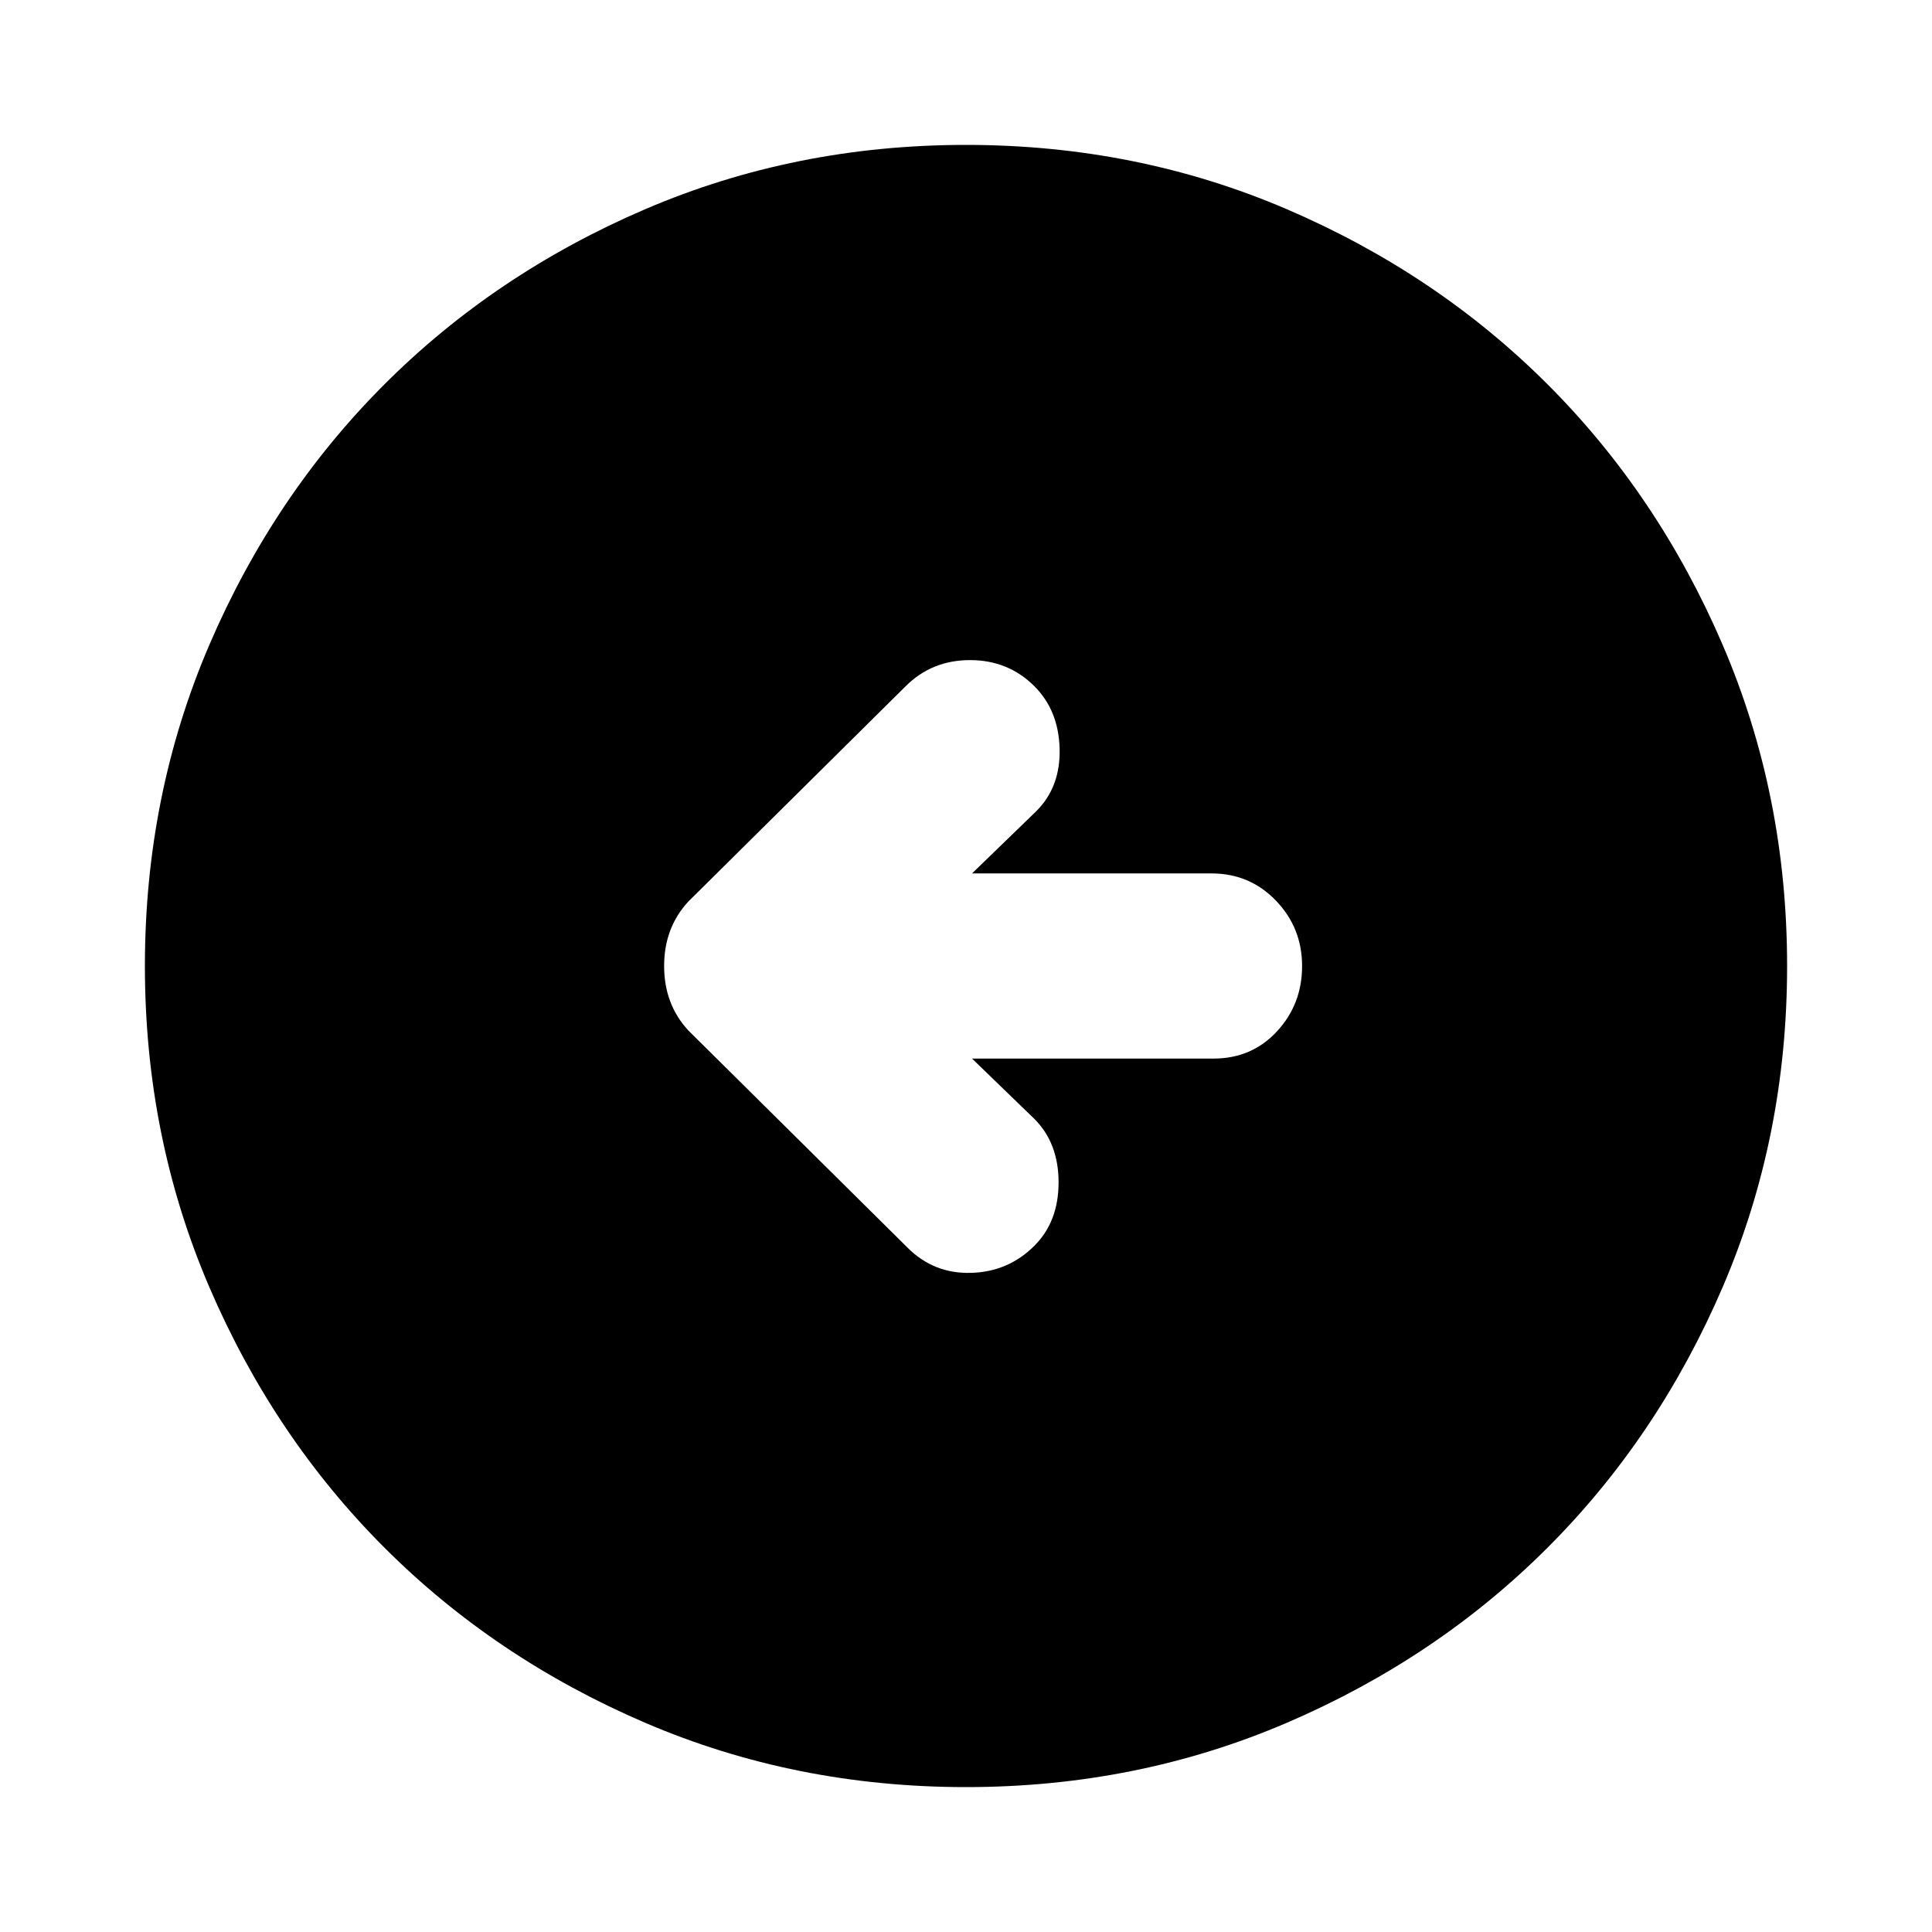 <svg xmlns="http://www.w3.org/2000/svg" height="24" width="24"><path d="M11.275 15.5Q11.6 15.825 12.062 15.812Q12.525 15.8 12.85 15.475Q13.15 15.175 13.15 14.688Q13.15 14.2 12.85 13.9L12.075 13.15H15.075Q15.55 13.15 15.863 12.812Q16.175 12.475 16.175 12Q16.175 11.525 15.85 11.188Q15.525 10.85 15.05 10.85H12.075L12.875 10.075Q13.175 9.775 13.163 9.3Q13.15 8.825 12.85 8.525Q12.525 8.2 12.05 8.2Q11.575 8.2 11.25 8.525L8.55 11.2Q8.25 11.525 8.25 12Q8.25 12.475 8.55 12.8ZM12 22.2Q9.875 22.2 8.012 21.4Q6.15 20.6 4.775 19.225Q3.4 17.85 2.6 15.988Q1.8 14.125 1.8 12Q1.8 9.875 2.6 8.012Q3.4 6.15 4.775 4.775Q6.15 3.4 8.012 2.6Q9.875 1.8 12 1.8Q14.125 1.8 15.988 2.6Q17.85 3.4 19.225 4.775Q20.6 6.15 21.4 8.012Q22.2 9.875 22.2 12Q22.2 14.125 21.4 15.988Q20.6 17.85 19.225 19.225Q17.85 20.6 15.988 21.4Q14.125 22.2 12 22.2Z"/></svg>